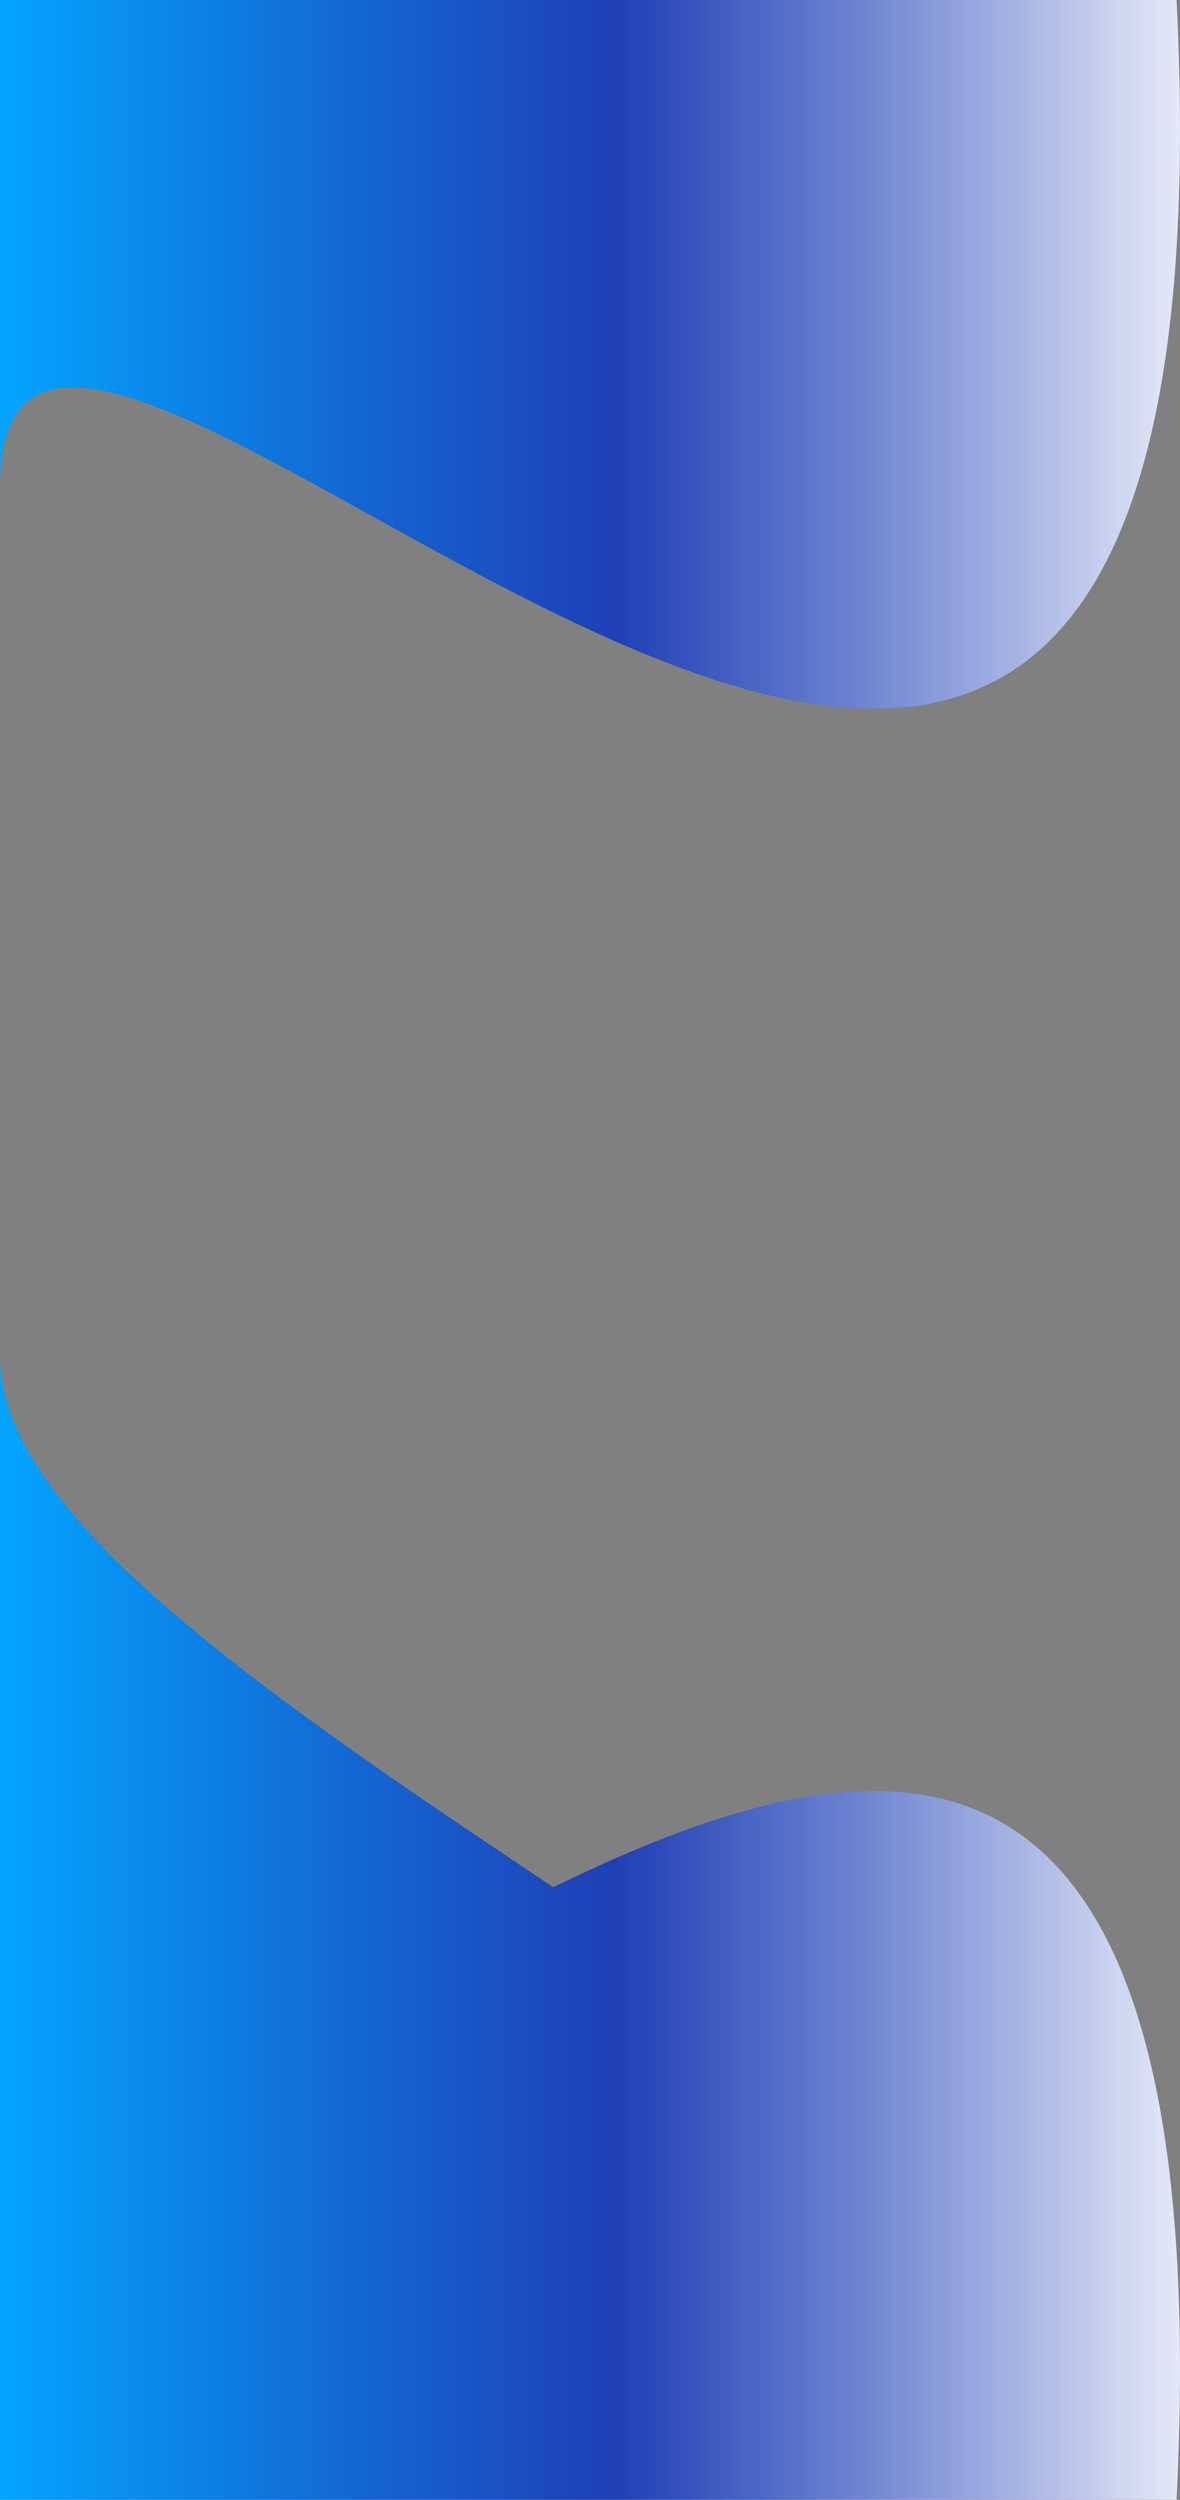 <svg 
          width="423" 
          height="896" fill="none" 
          xmlns="http://www.w3.org/2000/svg">
          <rect width="100%" height="100%" fill="#808080" stroke="none"/>
          <defs>
            <linearGradient id="e66">
        <stop offset="0%" style="stop-color:rgb(3.174,163.663,253.938);stop-opacity:1" />
        <stop offset="48.958%" style="stop-color:rgb(15.386,53.893,190.418);stop-opacity:0.867" />
        <stop offset="100%" style="stop-color:rgb(255,255,255);stop-opacity:1" />
        </linearGradient>
          </defs>
          <path d="M 0.003 818.115 L 0.003 896 L 421.766 896 C 421.766 760.647 0.003 604.778 0.003 486.691 L 0.004 728.453 L 0.003 818.115 ZM 0.003 818.115 L 0.003 896 L 421.766 896 C 449.514 340.24 0 895.927 0 721.811 L 0.003 818.115 ZM 0.003 77.885 L 0.004 0 L 421.766 0 C 449.514 555.76 0 0.073 0 174.189 L 0.003 77.885 Z" fill="url(#e66)"/>
        </svg>